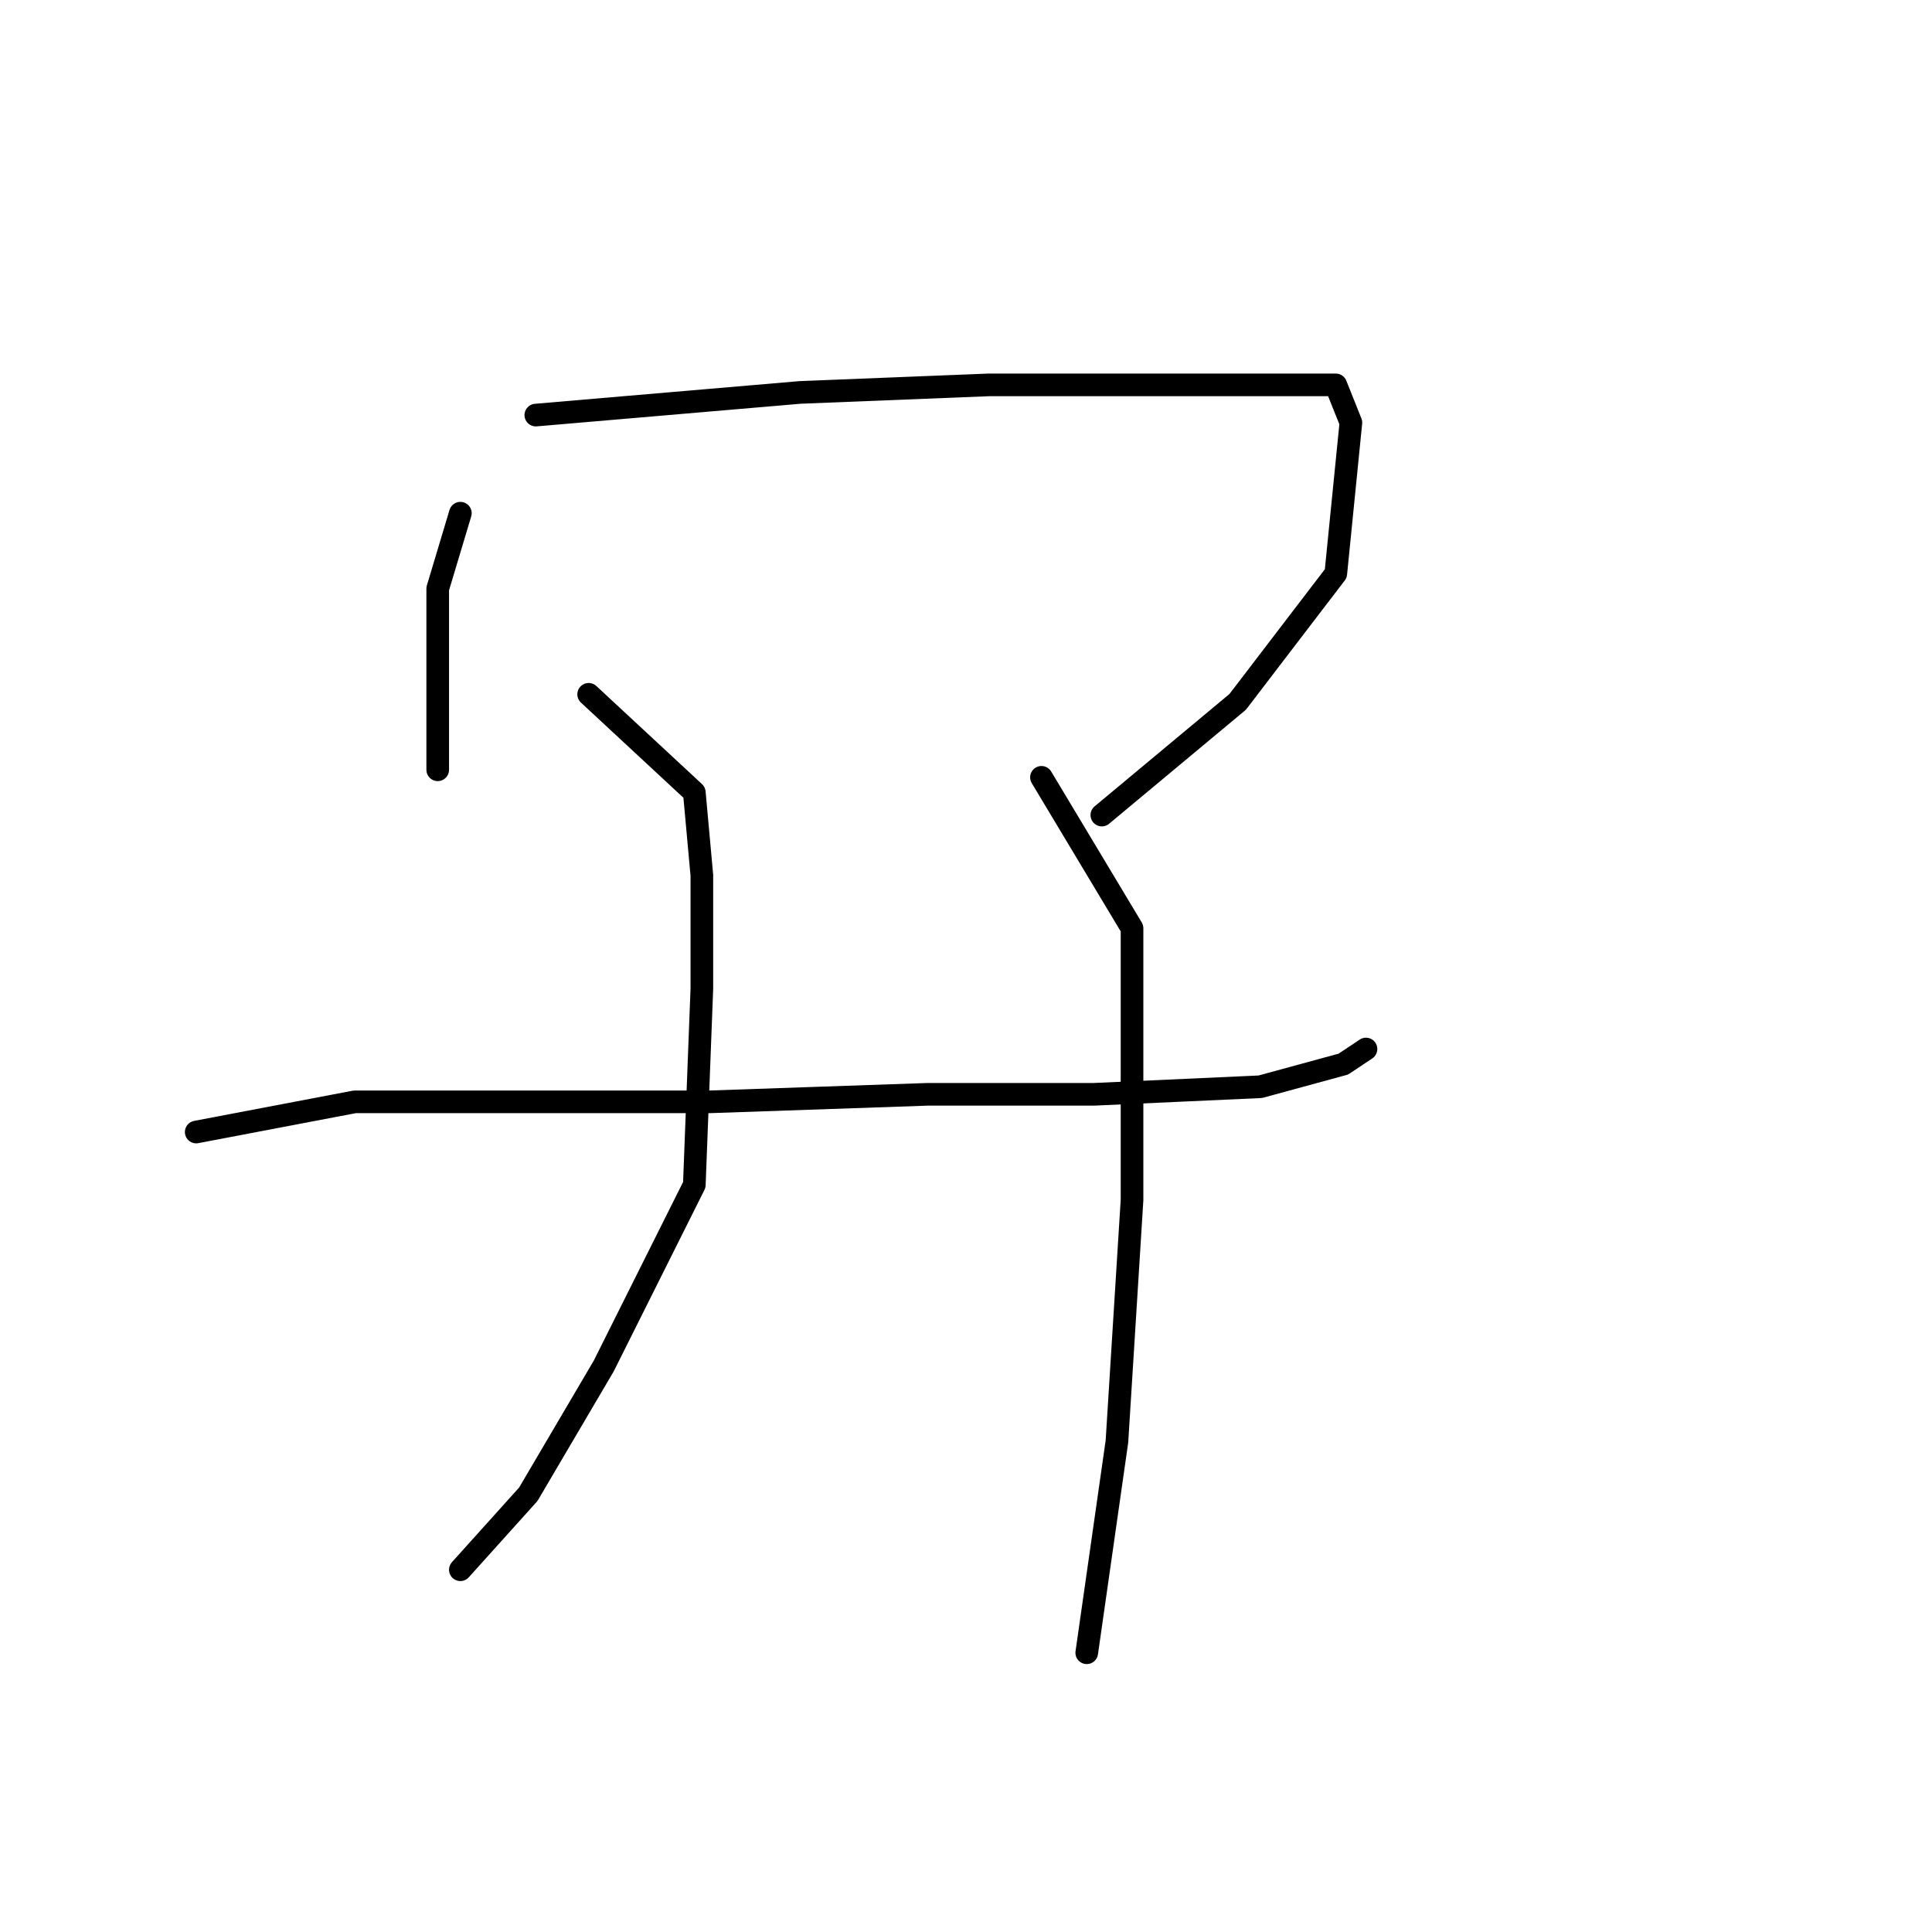 <?xml version="1.0" standalone="no"?>
    <svg width="256" height="256" xmlns="http://www.w3.org/2000/svg" version="1.1">
    <polyline stroke="black" stroke-width="3" stroke-linecap="round" fill="transparent" stroke-linejoin="round" points="61 68 58 78 58 85 58 98 58 102 58 102 " />
        <polyline stroke="black" stroke-width="3" stroke-linecap="round" fill="transparent" stroke-linejoin="round" points="71 55 106 52 131 51 154 51 170 51 177 51 179 56 177 76 164 93 146 108 146 108 " />
        <polyline stroke="black" stroke-width="3" stroke-linecap="round" fill="transparent" stroke-linejoin="round" points="78 92 92 105 93 116 93 131 92 157 80 181 70 198 61 208 61 208 " />
        <polyline stroke="black" stroke-width="3" stroke-linecap="round" fill="transparent" stroke-linejoin="round" points="26 150 47 146 70 146 94 146 123 145 145 145 167 144 178 141 181 139 181 139 " />
        <polyline stroke="black" stroke-width="3" stroke-linecap="round" fill="transparent" stroke-linejoin="round" points="138 103 150 123 150 159 148 191 144 219 144 219 " />
        </svg>